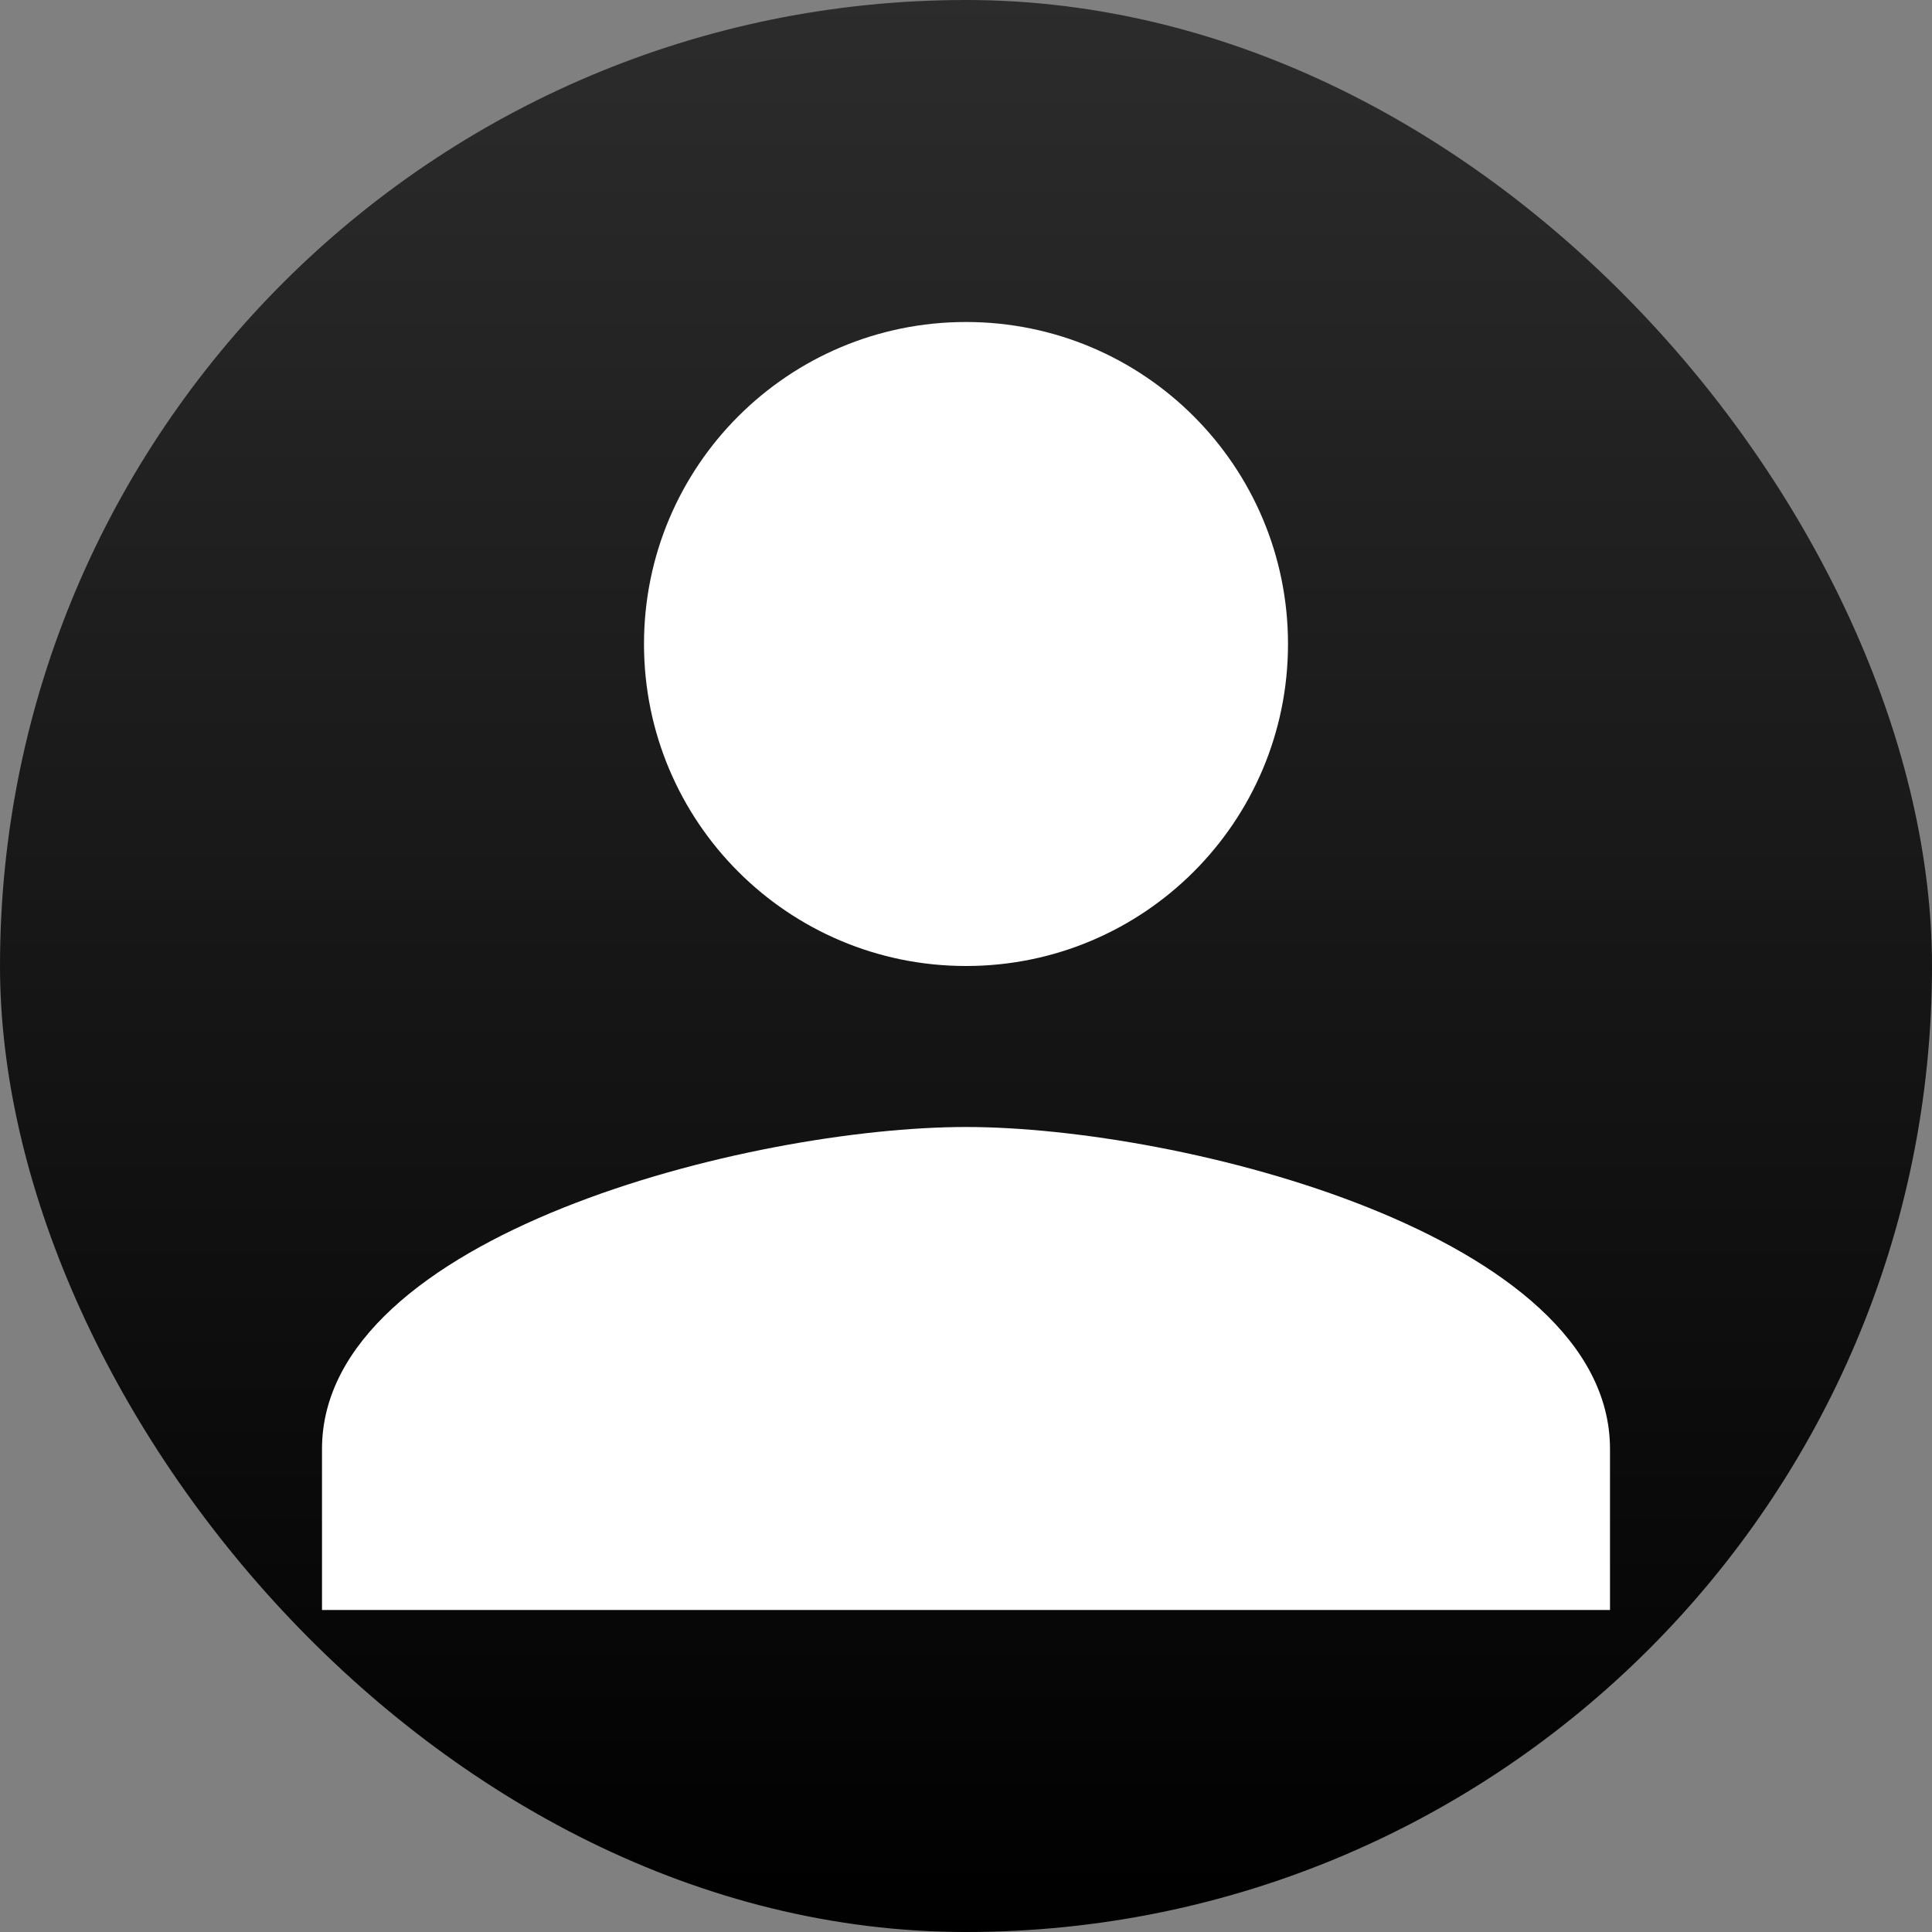 
<svg xmlns="http://www.w3.org/2000/svg" viewBox="0 0 24 24" fill="white" width="64" height="64">
  <rect x="0" y="0" width="24" height="24" fill="#808080" stroke="none"/>
  <defs>
    <linearGradient id="userGradient" x1="0" y1="0" x2="0" y2="1">
      <stop offset="0%" stop-color="#2c2c2c"/>
      <stop offset="100%" stop-color="#000000"/>
    </linearGradient>
  </defs>
  <rect width="100%" height="100%" rx="12" fill="url(#userGradient)" />
  <path fill="white" d="M12 12c2.21 0 4-1.79 4-4s-1.79-4-4-4-4 1.79-4 4 1.79 4 4 4zm0 2c-2.67 0-8 1.34-8 4v2h16v-2c0-2.66-5.33-4-8-4z"/>
</svg>
